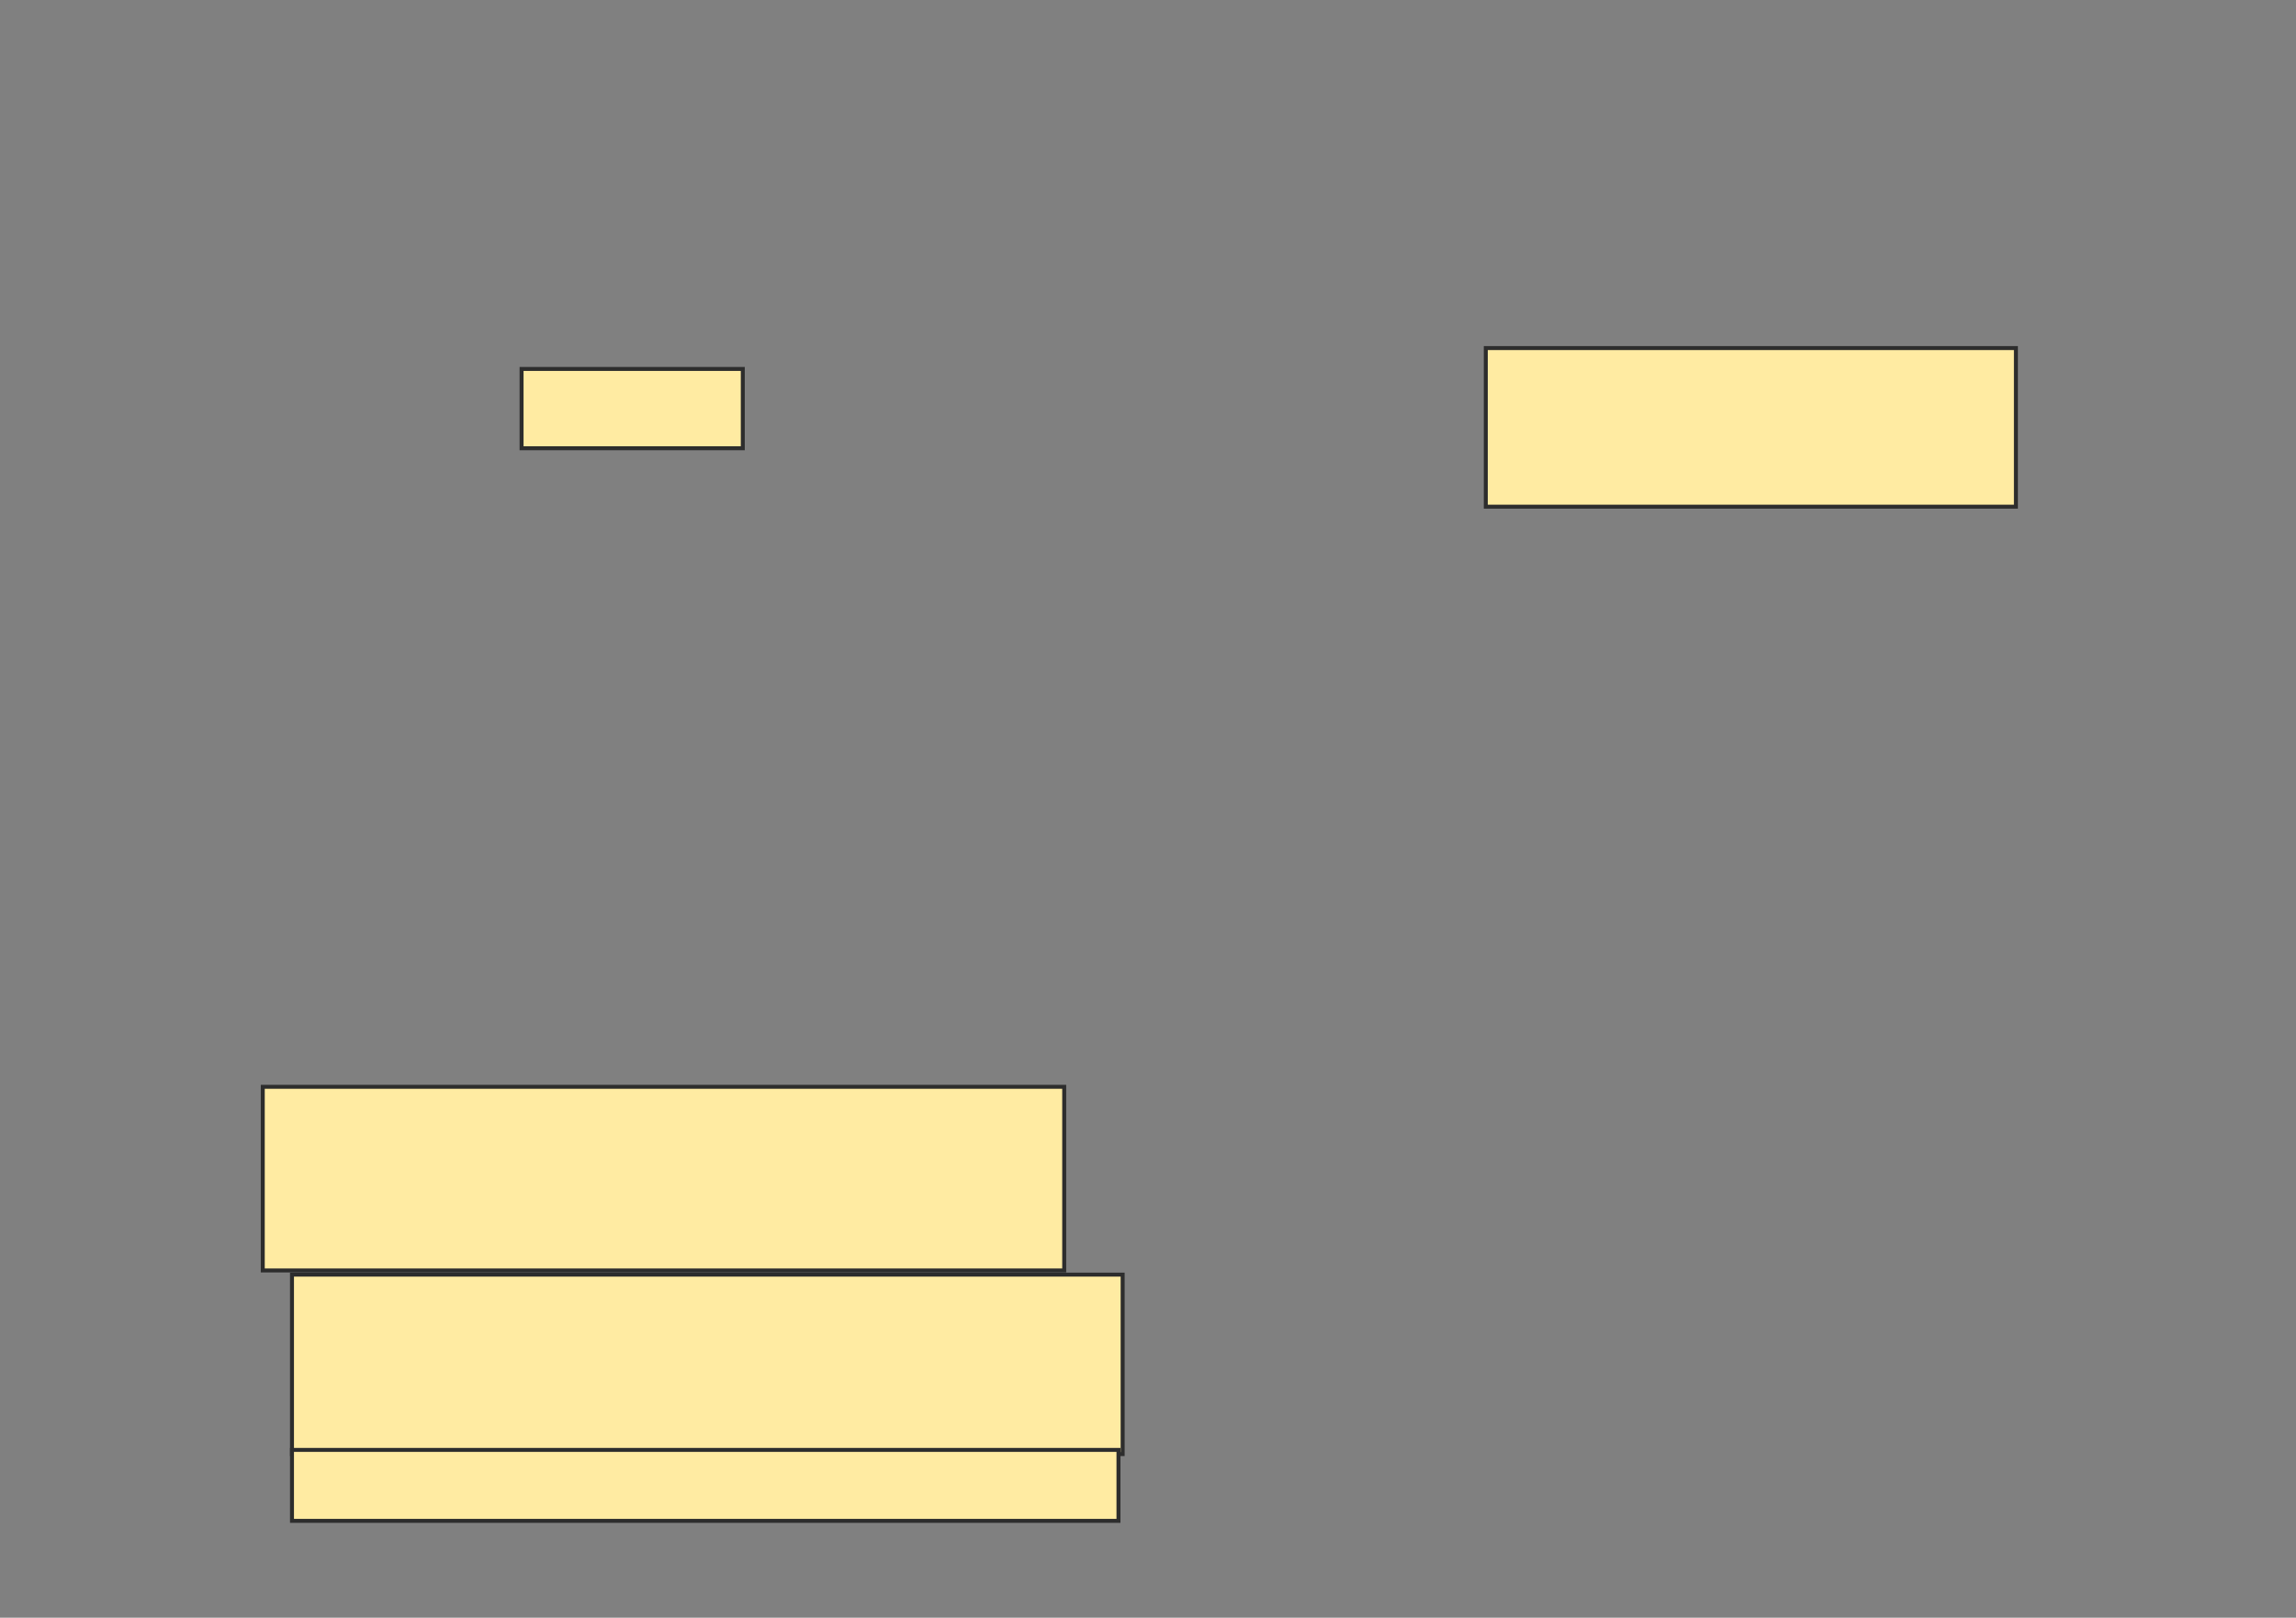 <svg height="408" width="579" xmlns="http://www.w3.org/2000/svg">
 <rect width="100%" height="100%" fill="#808080" stroke="none"/>
 <!-- Created with Image Occlusion Enhanced -->
 <g>
  <title>Labels</title>
 </g>
 <g>
  <title>Masks</title>
  <rect fill="#FFEBA2" height="40" id="9978281afdee411aa572f3d15d278ee2-oa-1" stroke="#2D2D2D" width="133.684" x="374.684" y="87.789"/>
  <rect fill="#FFEBA2" height="20" id="9978281afdee411aa572f3d15d278ee2-oa-2" stroke="#2D2D2D" stroke-dasharray="null" stroke-linecap="null" stroke-linejoin="null" width="55.789" x="131.526" y="93.053"/>
  <rect fill="#FFEBA2" height="46.316" id="9978281afdee411aa572f3d15d278ee2-oa-3" stroke="#2D2D2D" stroke-dasharray="null" stroke-linecap="null" stroke-linejoin="null" width="202.105" x="66.263" y="274.105"/>
  <rect fill="#FFEBA2" height="45.263" id="9978281afdee411aa572f3d15d278ee2-oa-4" stroke="#2D2D2D" stroke-dasharray="null" stroke-linecap="null" stroke-linejoin="null" width="209.474" x="73.632" y="321.474"/>
  <rect fill="#FFEBA2" height="17.895" id="9978281afdee411aa572f3d15d278ee2-oa-5" stroke="#2D2D2D" stroke-dasharray="null" stroke-linecap="null" stroke-linejoin="null" width="208.421" x="73.632" y="365.684"/>
 </g>
</svg>